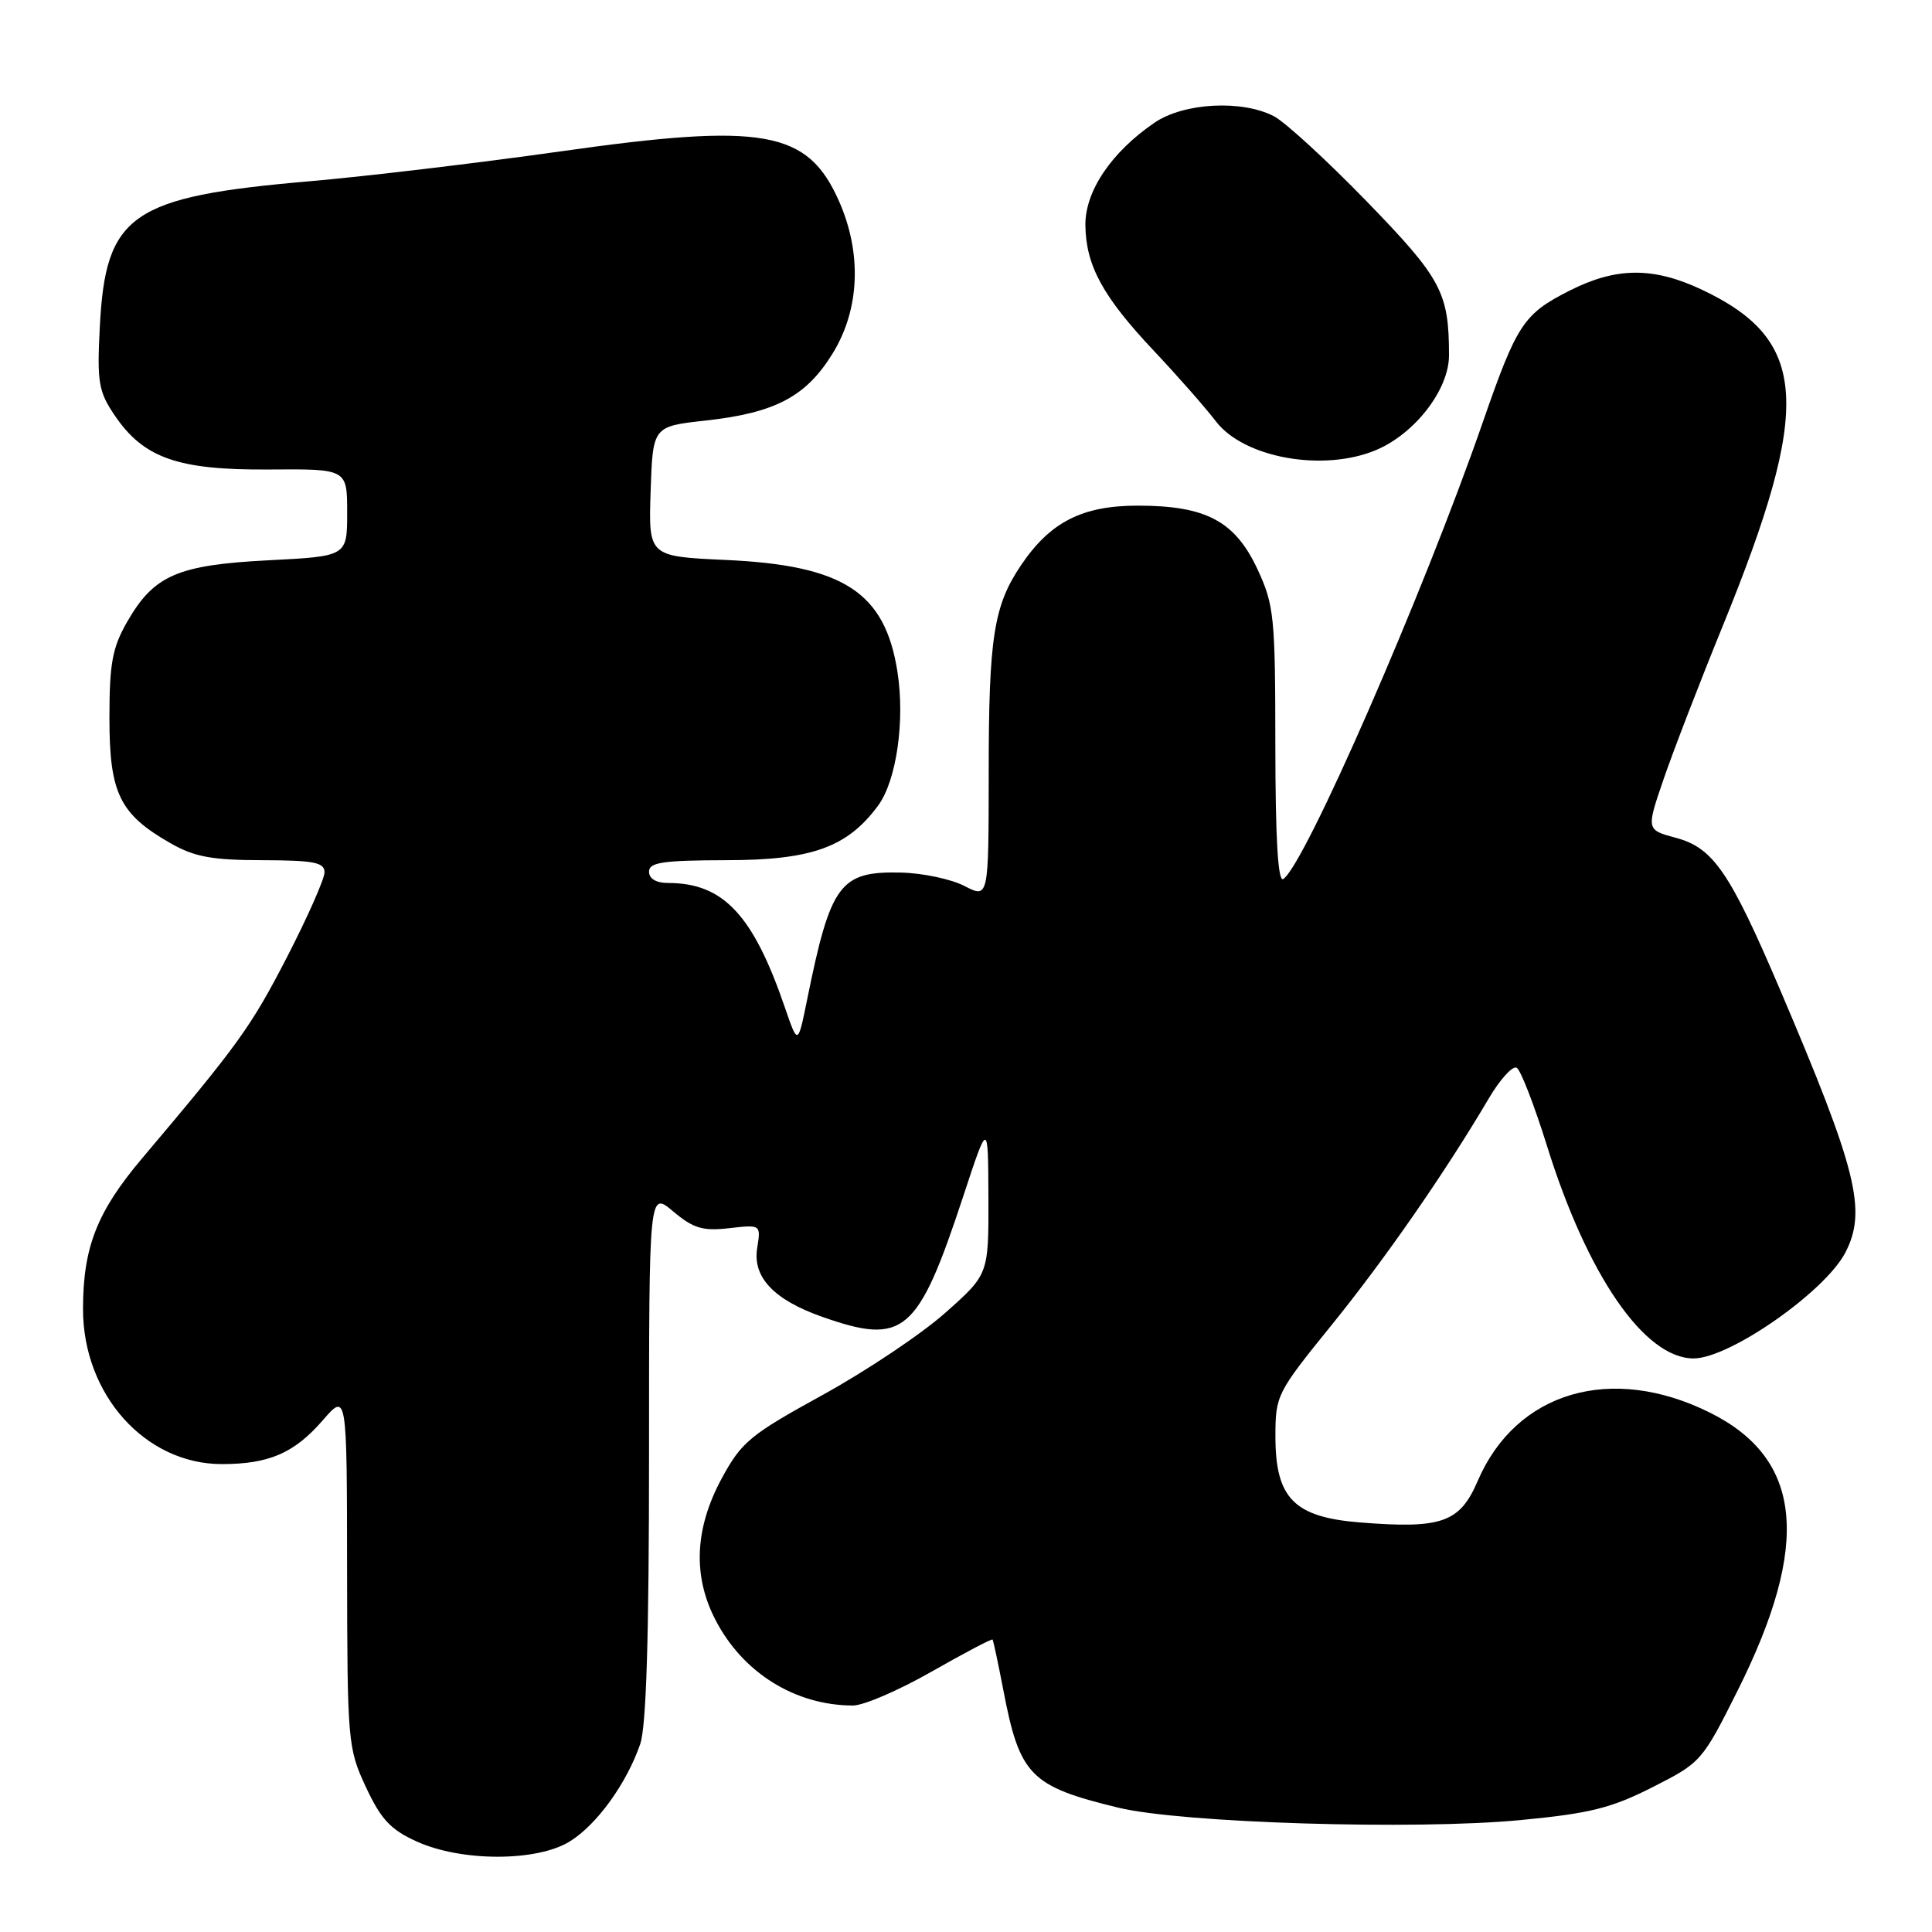 <?xml version="1.0" encoding="UTF-8" standalone="no"?>
<!DOCTYPE svg PUBLIC "-//W3C//DTD SVG 1.1//EN" "http://www.w3.org/Graphics/SVG/1.1/DTD/svg11.dtd" >
<svg xmlns="http://www.w3.org/2000/svg" xmlns:xlink="http://www.w3.org/1999/xlink" version="1.1" viewBox="0 0 256 256">
 <g >
 <path fill="currentColor"
d=" M 75.50 244.00 C 79.08 241.79 83.03 236.32 84.83 231.10 C 85.64 228.76 86.00 216.84 86.00 192.76 C 86.00 157.82 86.00 157.82 89.20 160.52 C 91.88 162.77 93.11 163.14 96.62 162.74 C 100.83 162.26 100.83 162.26 100.33 165.38 C 99.71 169.23 102.53 172.22 108.90 174.47 C 119.79 178.31 121.62 176.75 127.64 158.50 C 130.93 148.50 130.93 148.50 130.97 158.68 C 131.00 168.86 131.00 168.86 125.25 173.96 C 122.09 176.77 114.78 181.66 109.00 184.84 C 99.38 190.13 98.26 191.05 95.63 195.90 C 92.06 202.51 91.77 208.78 94.79 214.62 C 98.40 221.64 105.36 225.98 113.02 225.99 C 114.41 226.00 119.10 223.98 123.44 221.50 C 127.78 219.03 131.42 217.11 131.52 217.25 C 131.62 217.39 132.26 220.36 132.93 223.86 C 135.11 235.28 136.49 236.69 148.20 239.53 C 156.60 241.56 187.47 242.51 201.47 241.17 C 210.67 240.29 213.50 239.59 218.97 236.81 C 225.41 233.55 225.56 233.37 230.25 224.00 C 239.97 204.57 238.85 193.30 226.59 187.19 C 213.52 180.68 200.90 184.38 195.81 196.22 C 193.43 201.76 191.05 202.60 180.19 201.73 C 171.46 201.03 169.00 198.52 169.00 190.33 C 169.00 184.90 169.18 184.54 176.40 175.63 C 183.53 166.83 191.49 155.35 197.26 145.57 C 198.77 143.00 200.45 141.16 200.98 141.49 C 201.51 141.81 203.30 146.45 204.97 151.79 C 210.34 169.03 217.91 180.00 224.41 180.00 C 229.17 180.00 241.83 171.16 244.52 165.97 C 247.40 160.40 246.07 155.07 235.86 131.12 C 229.21 115.55 227.02 112.35 222.08 111.02 C 218.13 109.96 218.13 109.96 220.44 103.23 C 221.71 99.53 225.22 90.42 228.25 83.00 C 240.18 53.72 239.64 45.07 225.50 38.38 C 219.07 35.35 214.16 35.38 207.98 38.51 C 201.86 41.61 201.00 42.92 196.46 56.00 C 188.56 78.76 172.83 114.75 170.03 116.48 C 169.34 116.91 169.00 111.10 168.99 98.81 C 168.98 81.67 168.83 80.18 166.62 75.42 C 163.64 69.04 159.80 67.00 150.75 67.00 C 143.39 67.00 139.15 69.17 135.28 74.91 C 131.67 80.27 131.01 84.47 131.01 102.28 C 131.00 119.05 131.00 119.05 127.80 117.40 C 126.05 116.49 122.27 115.69 119.41 115.62 C 111.28 115.43 110.06 117.09 106.94 132.50 C 105.72 138.50 105.72 138.50 104.00 133.49 C 99.79 121.21 95.84 117.00 88.53 117.00 C 86.95 117.00 86.00 116.44 86.00 115.50 C 86.00 114.27 87.81 114.00 96.25 113.98 C 107.56 113.97 112.25 112.28 116.33 106.78 C 118.79 103.47 119.94 95.50 118.91 88.97 C 117.25 78.47 111.78 74.91 96.21 74.20 C 85.93 73.73 85.93 73.73 86.21 65.12 C 86.50 56.50 86.50 56.50 93.46 55.73 C 102.75 54.71 106.83 52.55 110.37 46.77 C 113.92 40.96 114.22 33.55 111.18 26.67 C 107.02 17.26 101.25 16.23 74.19 20.07 C 63.36 21.60 48.42 23.38 41.00 24.02 C 17.30 26.07 13.97 28.40 13.22 43.41 C 12.85 50.63 13.06 51.88 15.17 55.00 C 19.01 60.70 23.56 62.30 35.63 62.21 C 46.00 62.13 46.00 62.13 46.00 67.92 C 46.00 73.71 46.00 73.71 35.59 74.24 C 23.51 74.86 20.39 76.22 16.84 82.41 C 14.88 85.84 14.50 87.91 14.50 95.17 C 14.50 105.11 15.85 107.88 22.59 111.73 C 25.76 113.54 28.06 113.97 34.75 113.98 C 41.61 114.00 43.00 114.27 43.00 115.59 C 43.00 116.46 40.76 121.52 38.02 126.84 C 33.24 136.10 31.57 138.41 18.85 153.46 C 12.85 160.56 11.00 165.27 11.00 173.47 C 11.00 184.79 19.25 194.00 29.39 194.00 C 35.63 194.00 38.98 192.55 42.74 188.23 C 45.97 184.50 45.97 184.50 45.99 208.00 C 46.02 230.84 46.09 231.65 48.48 236.79 C 50.48 241.07 51.75 242.44 55.22 244.01 C 61.14 246.70 71.14 246.70 75.50 244.00 Z  M 182.30 59.65 C 187.48 57.48 192.00 51.63 192.00 47.09 C 192.00 38.75 191.01 36.90 181.08 26.67 C 175.81 21.24 170.28 16.17 168.80 15.40 C 164.55 13.20 156.86 13.61 152.99 16.25 C 147.27 20.15 143.76 25.35 143.82 29.86 C 143.89 35.21 146.14 39.32 152.91 46.50 C 156.02 49.80 159.72 54.01 161.13 55.85 C 164.84 60.68 175.32 62.56 182.30 59.65 Z "/>
</g>
</svg>
